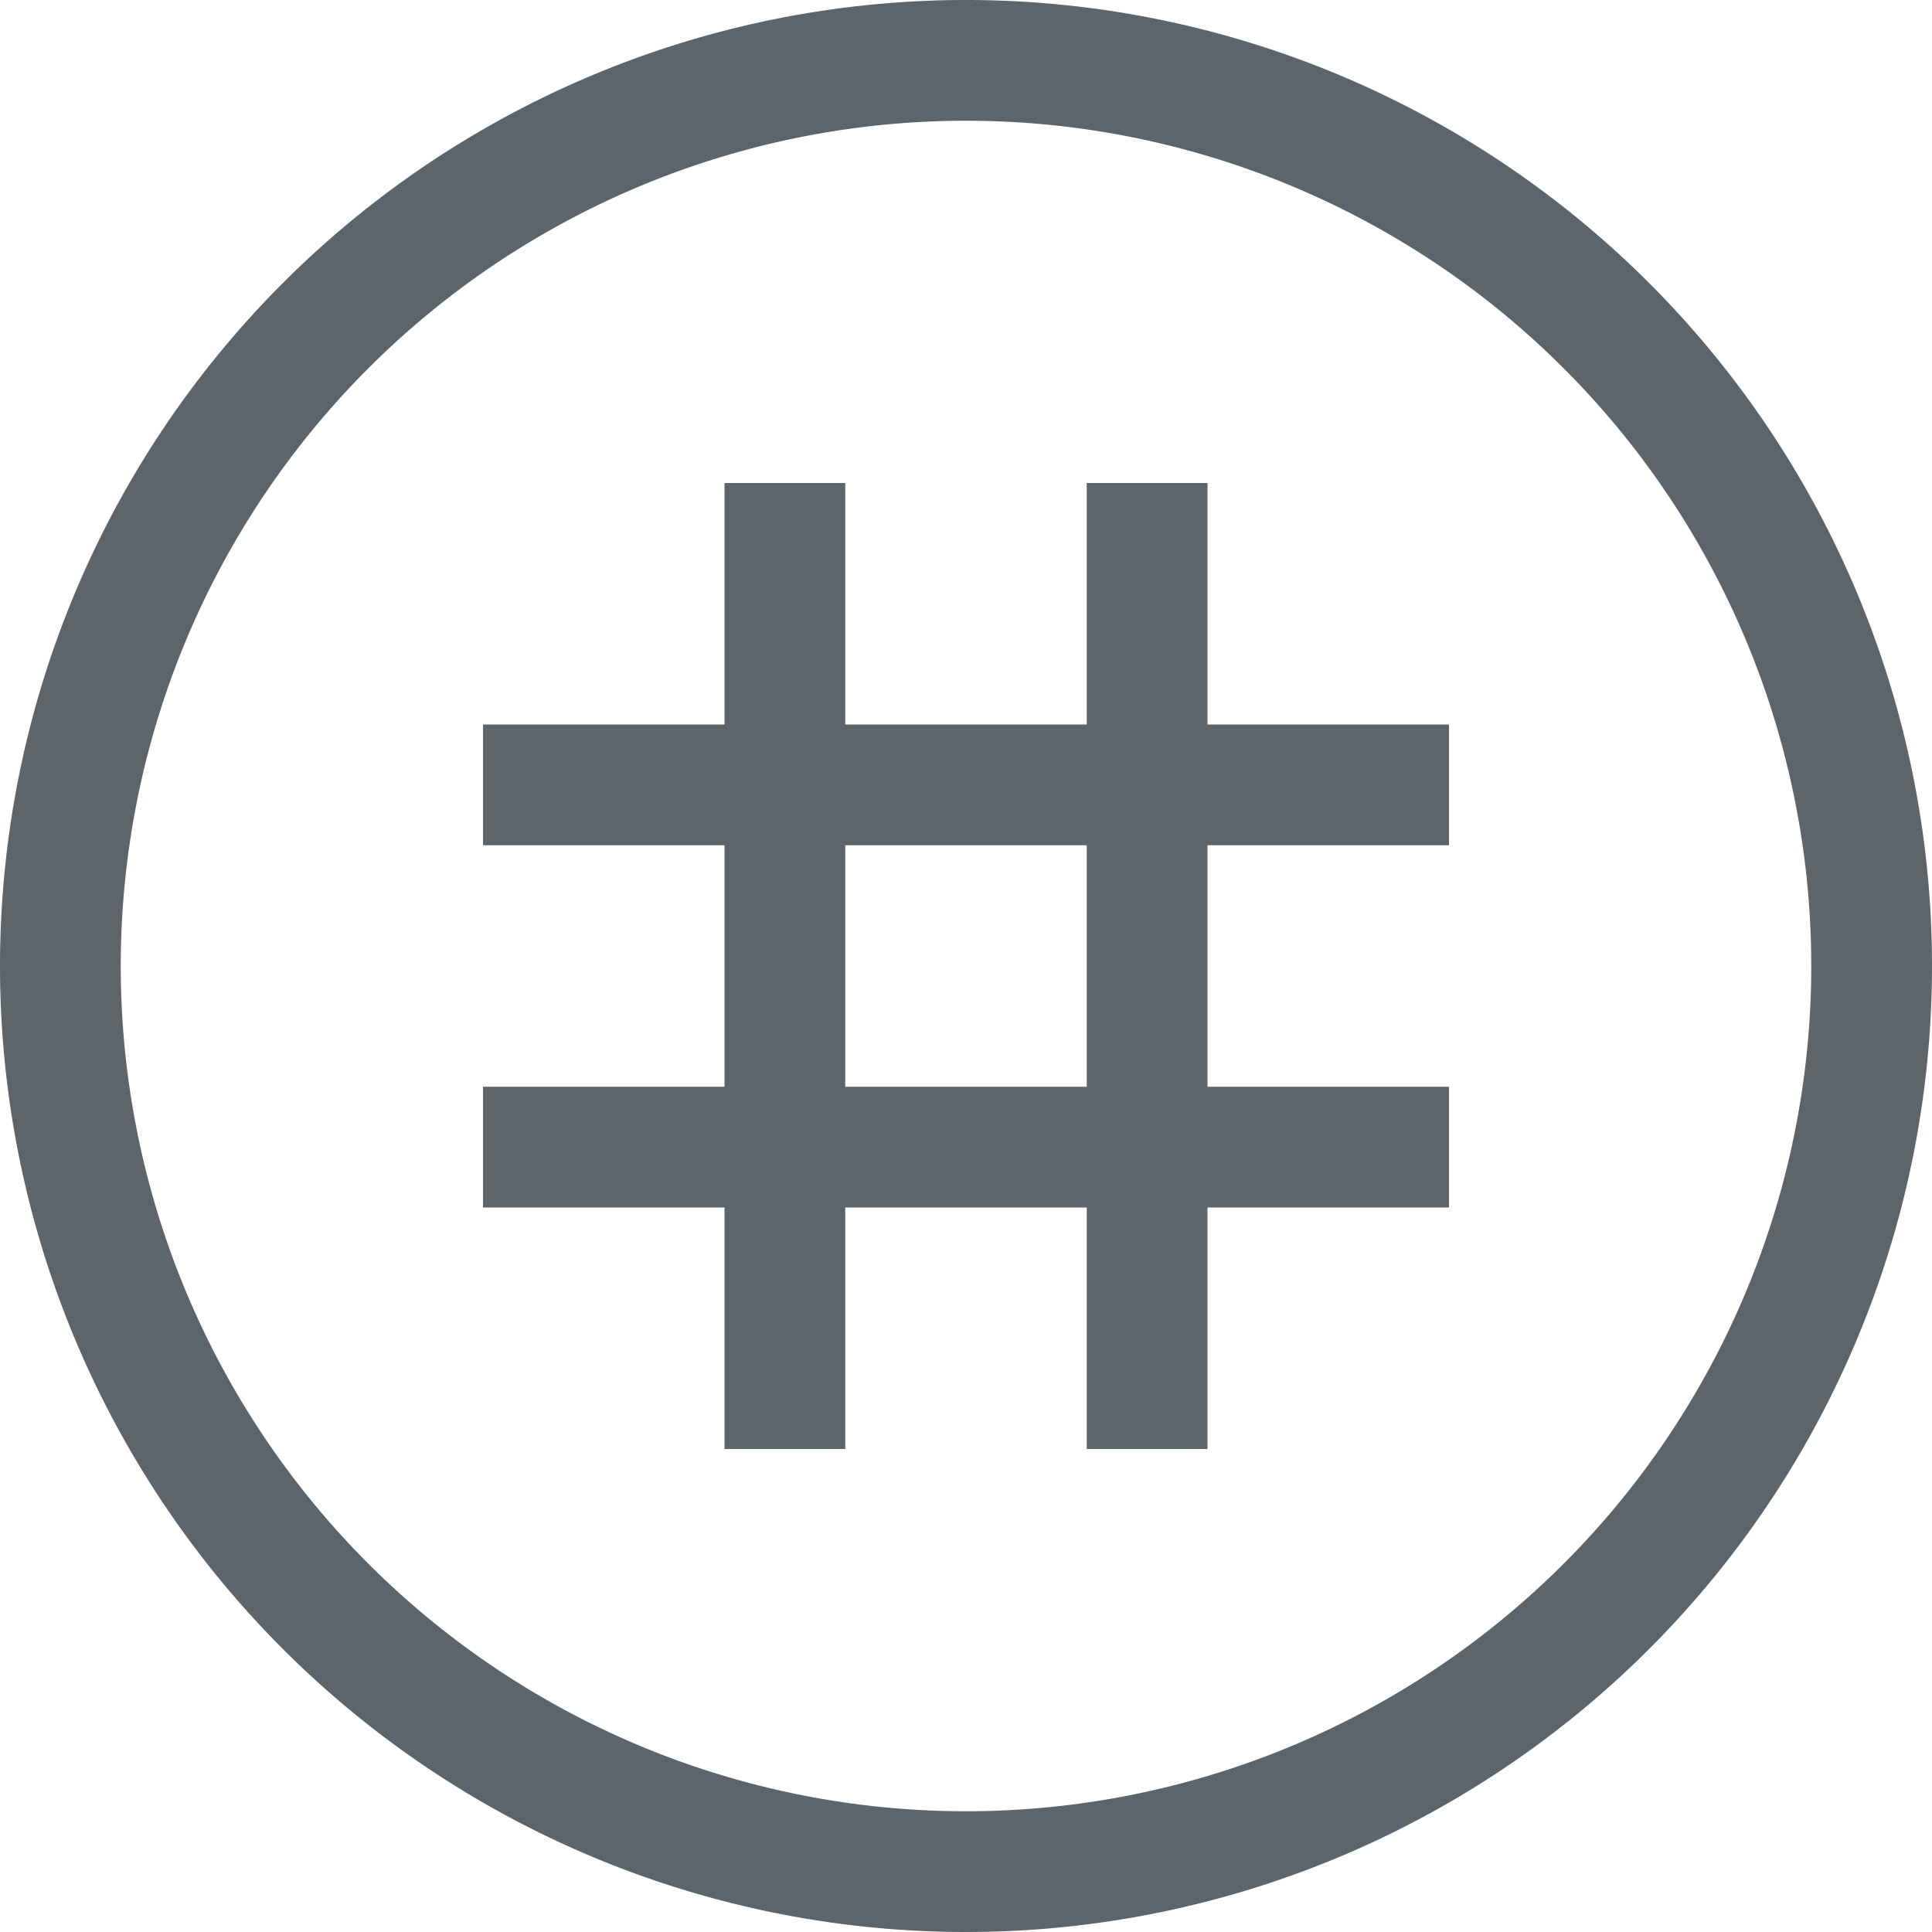 <svg width="16px" height="16px" version="1.1" viewBox="0 0 16 16" xmlns="http://www.w3.org/2000/svg">
 <filter id="a" x="0" y="0" width="1" height="1">
  <feColorMatrix in="SourceGraphic" values="0 0 0 0 1 0 0 0 0 1 0 0 0 0 1 0 0 0 1 0"/>
 </filter>
 <mask id="b">
  <g filter="url(#a)">
   <path d="m0 0h16v16h-16z" fill-opacity=".3"/>
  </g>
 </mask>
 <clipPath id="c">
  <path d="m0 0h800v800h-800z"/>
 </clipPath>
 <mask id="d">
  <g filter="url(#a)">
   <path d="m0 0h16v16h-16z" fill-opacity=".35"/>
  </g>
 </mask>
 <clipPath id="e">
  <path d="m0 0h800v800h-800z"/>
 </clipPath>
 <mask id="f">
  <g filter="url(#a)">
   <path d="m0 0h16v16h-16z" fill-opacity=".35"/>
  </g>
 </mask>
 <clipPath id="g">
  <path d="m0 0h800v800h-800z"/>
 </clipPath>
 <mask id="h">
  <g filter="url(#a)">
   <path d="m0 0h16v16h-16z" fill-opacity=".35"/>
  </g>
 </mask>
 <clipPath id="i">
  <path d="m0 0h800v800h-800z"/>
 </clipPath>
 <mask id="j">
  <g filter="url(#a)">
   <path d="m0 0h16v16h-16z" fill-opacity=".35"/>
  </g>
 </mask>
 <clipPath id="k">
  <path d="m0 0h800v800h-800z"/>
 </clipPath>
 <g transform="translate(-100 -420)" clip-path="url(#c)" mask="url(#b)">
  <path d="m142.5 351h10.449c-1.184 0.492-1.297 2.457 0 3h-10.449z" fill="#2e3436"/>
 </g>
 <g transform="translate(-100 -420)" clip-path="url(#e)" mask="url(#d)">
  <path d="m104 502c0 0.551-0.449 1-1 1s-1-0.449-1-1 0.449-1 1-1 1 0.449 1 1z" fill="#2e3436"/>
 </g>
 <g transform="translate(-100 -420)" clip-path="url(#g)" mask="url(#f)">
  <path d="m106 501v2h8v-2z" fill="#2e3436" fill-rule="evenodd"/>
 </g>
 <g transform="translate(-100 -420)" clip-path="url(#i)" mask="url(#h)">
  <path d="m104 514c0 0.551-0.449 1-1 1s-1-0.449-1-1 0.449-1 1-1 1 0.449 1 1z" fill="#2e3436"/>
 </g>
 <g transform="translate(-100 -420)" clip-path="url(#k)" mask="url(#j)">
  <path d="m106 513v2h8v-2z" fill="#2e3436" fill-rule="evenodd"/>
 </g>
 <path d="m8 0a8 8 0 0 0-8 8 8 8 0 0 0 8 8 8 8 0 0 0 8-8 8 8 0 0 0-8-8zm0 1a7 7 0 0 1 7 7 7 7 0 0 1-7 7 7 7 0 0 1-7-7 7 7 0 0 1 7-7z" fill="#5d656b" fill-rule="evenodd" stop-color="#000000"/>
 <rect x="6" y="4" width="1" height="8" fill="#5d656b" fill-rule="evenodd" stop-color="#000000"/>
 <rect x="9" y="4" width="1" height="8" fill="#5d656b" fill-rule="evenodd" stop-color="#000000"/>
 <rect x="4" y="6" width="8" height="1" fill="#5d656b" fill-rule="evenodd" stop-color="#000000"/>
 <rect x="4" y="9" width="8" height="1" fill="#5d656b" fill-rule="evenodd" stop-color="#000000"/>
</svg>
